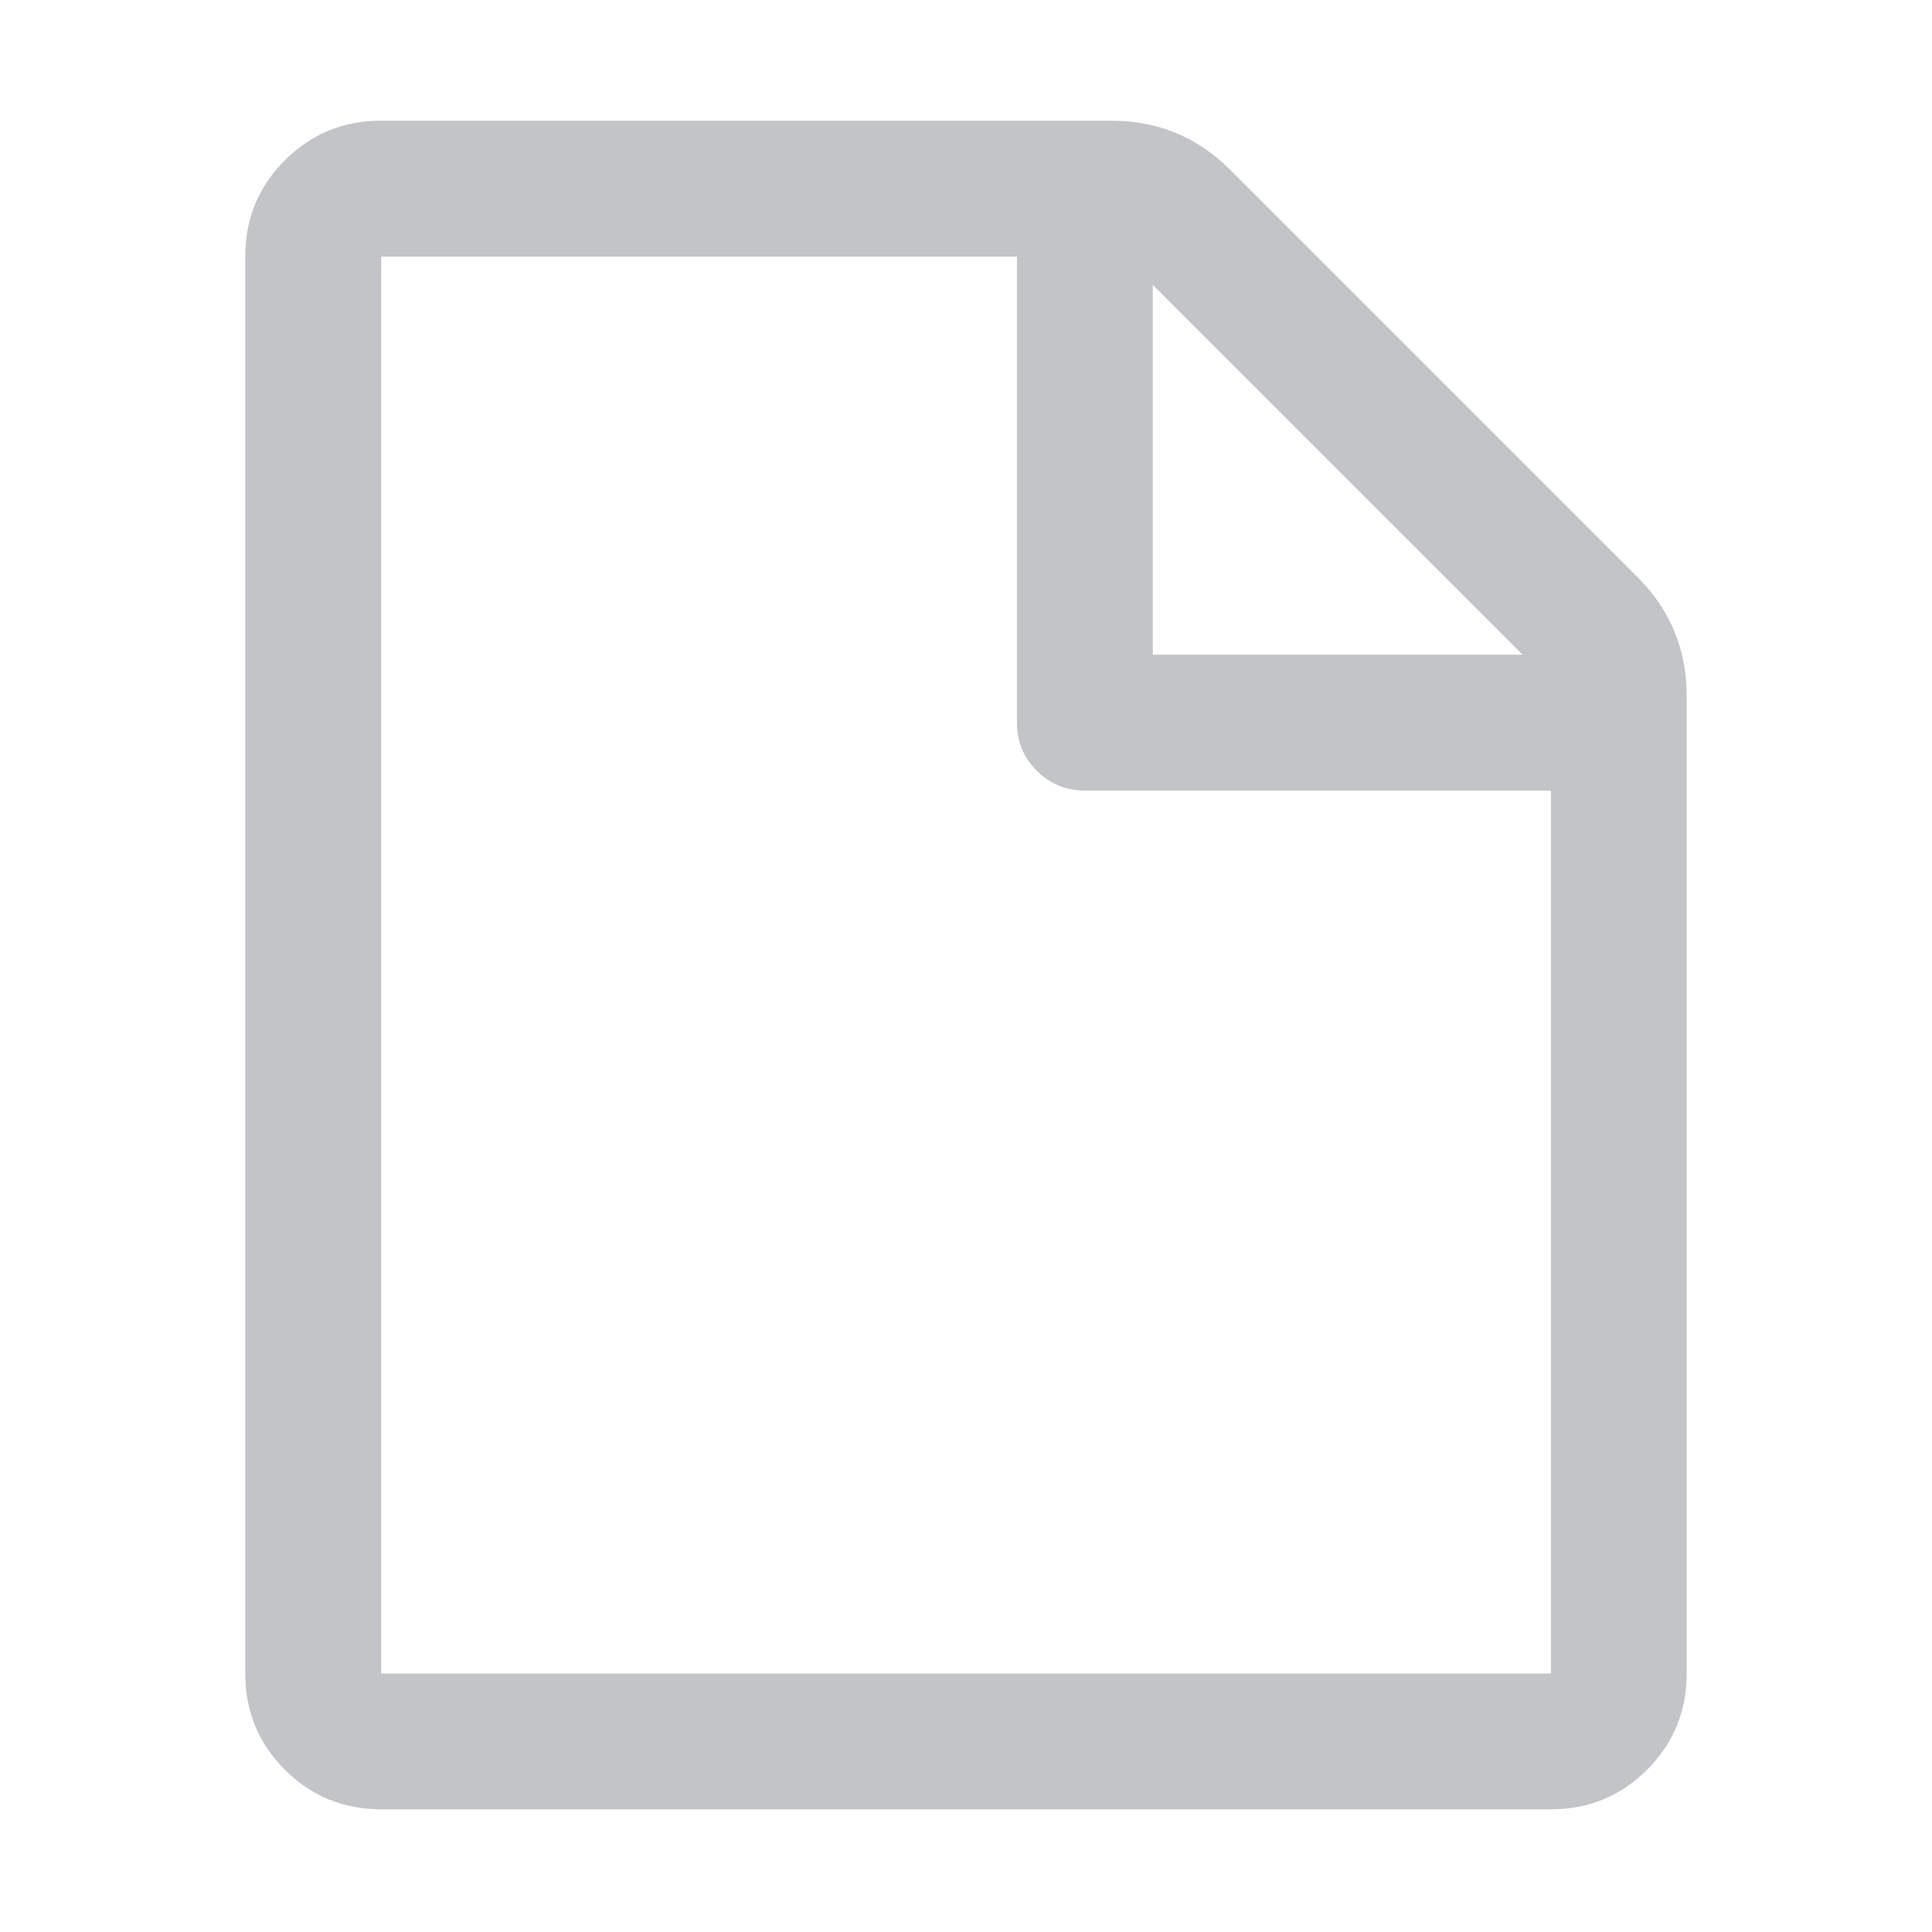<?xml version="1.0" standalone="no"?><!DOCTYPE svg PUBLIC "-//W3C//DTD SVG 1.1//EN" "http://www.w3.org/Graphics/SVG/1.1/DTD/svg11.dtd">
<svg t="1645777059991" class="icon" viewBox="0 0 1024 1024" version="1.1" xmlns="http://www.w3.org/2000/svg" p-id="1201" xmlns:xlink="http://www.w3.org/1999/xlink" width="64" height="64">
    <defs>
        <style type="text/css"></style>
    </defs>
    <path d="M822.016 260l-170.016-170.016q-26.016-26.016-63.008-26.016H201.984q-30.016 0-51.008 20.992t-20.992 51.008v751.008q0 30.016 20.992 51.008t51.008 20.992h620q30.016 0 51.008-20.992t20.992-51.008V368.96q0-36.992-26.016-63.008z m-211.008-108.992l196 196h-196V151.008z m211.008 736H202.016V136h336.992v247.008q0 15.008 10.496 25.504t25.504 10.496h247.008v468z" p-id="1202" data-spm-anchor-id="a313x.7781069.0.i0" class="selected" fill="#c2c4c8">
    </path>
</svg>